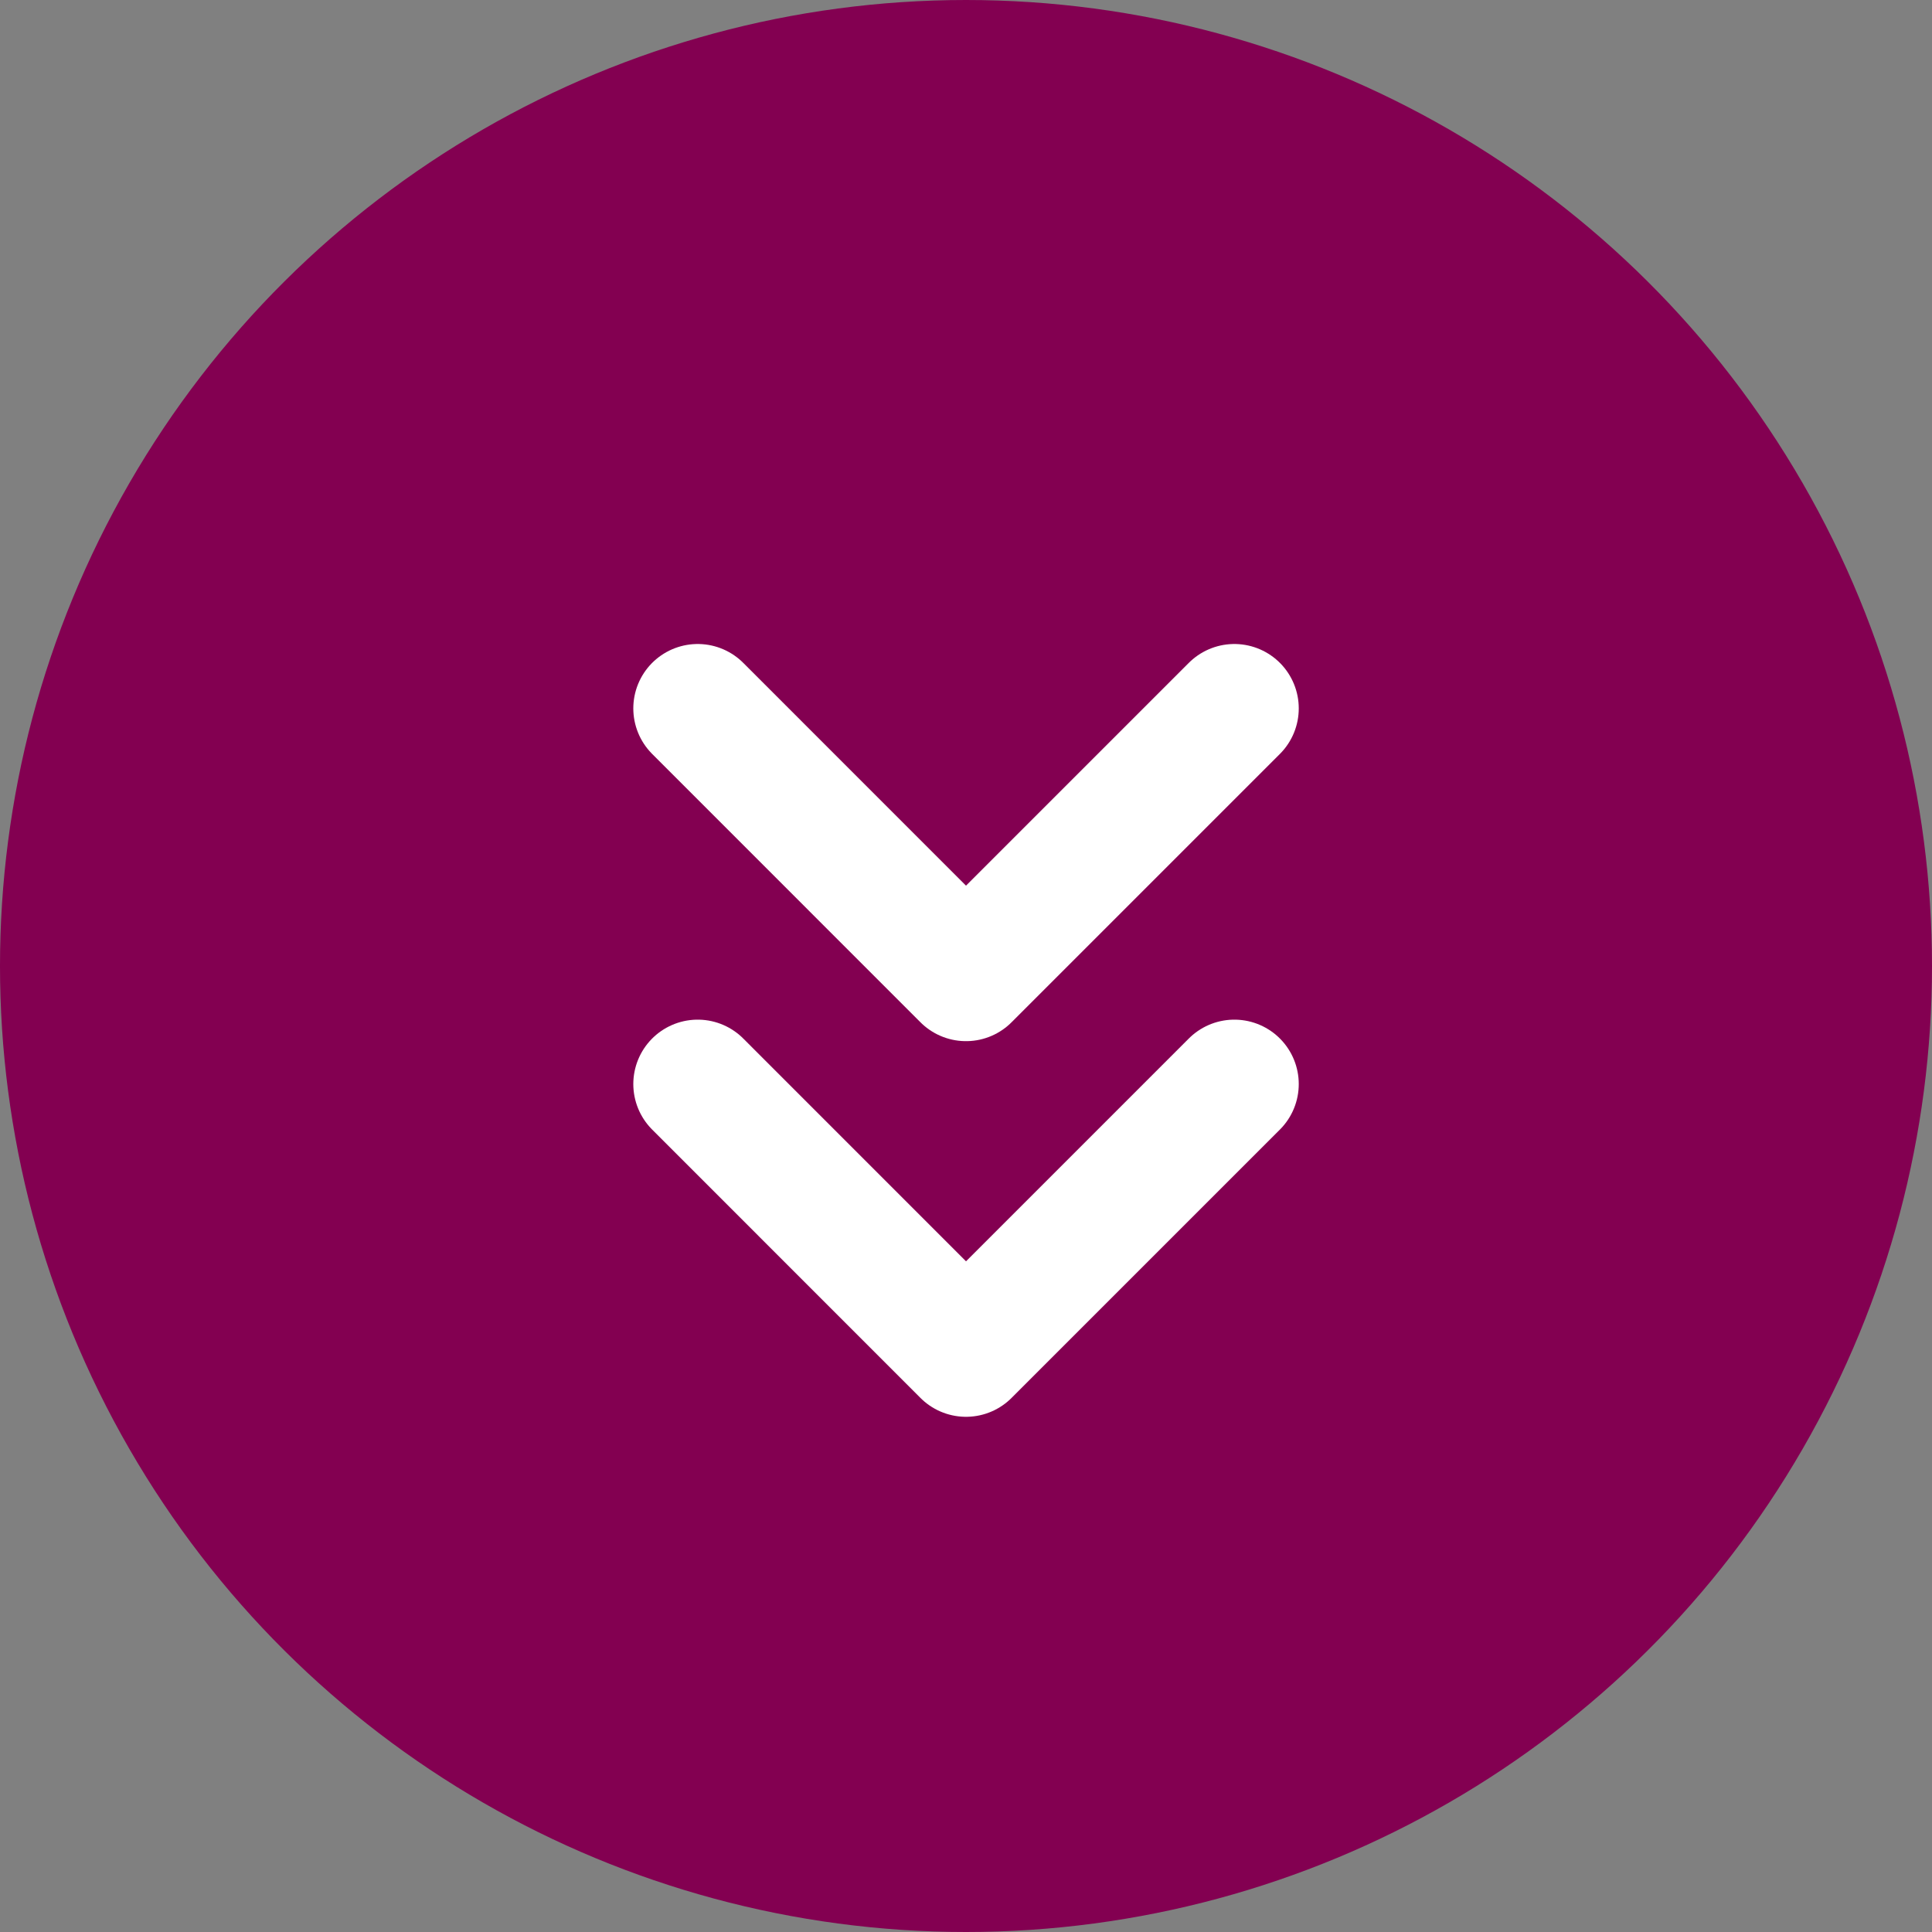 <svg width="30" height="30" viewBox="0 0 30 30" fill="none" xmlns="http://www.w3.org/2000/svg">
<rect x="0" y="0" width="30" height="30" fill="#808080" stroke="none"/>
<ellipse cx="15" cy="15" rx="15" ry="15" transform="rotate(90 15 15)" fill="#830051"/>
<path d="M10.834 16.833L15 21L19.167 16.833" stroke="white" stroke-width="2" stroke-linecap="round" stroke-linejoin="round"/>
<path d="M10.834 11L15 15.167L19.167 11" stroke="white" stroke-width="2" stroke-linecap="round" stroke-linejoin="round"/>
</svg>
